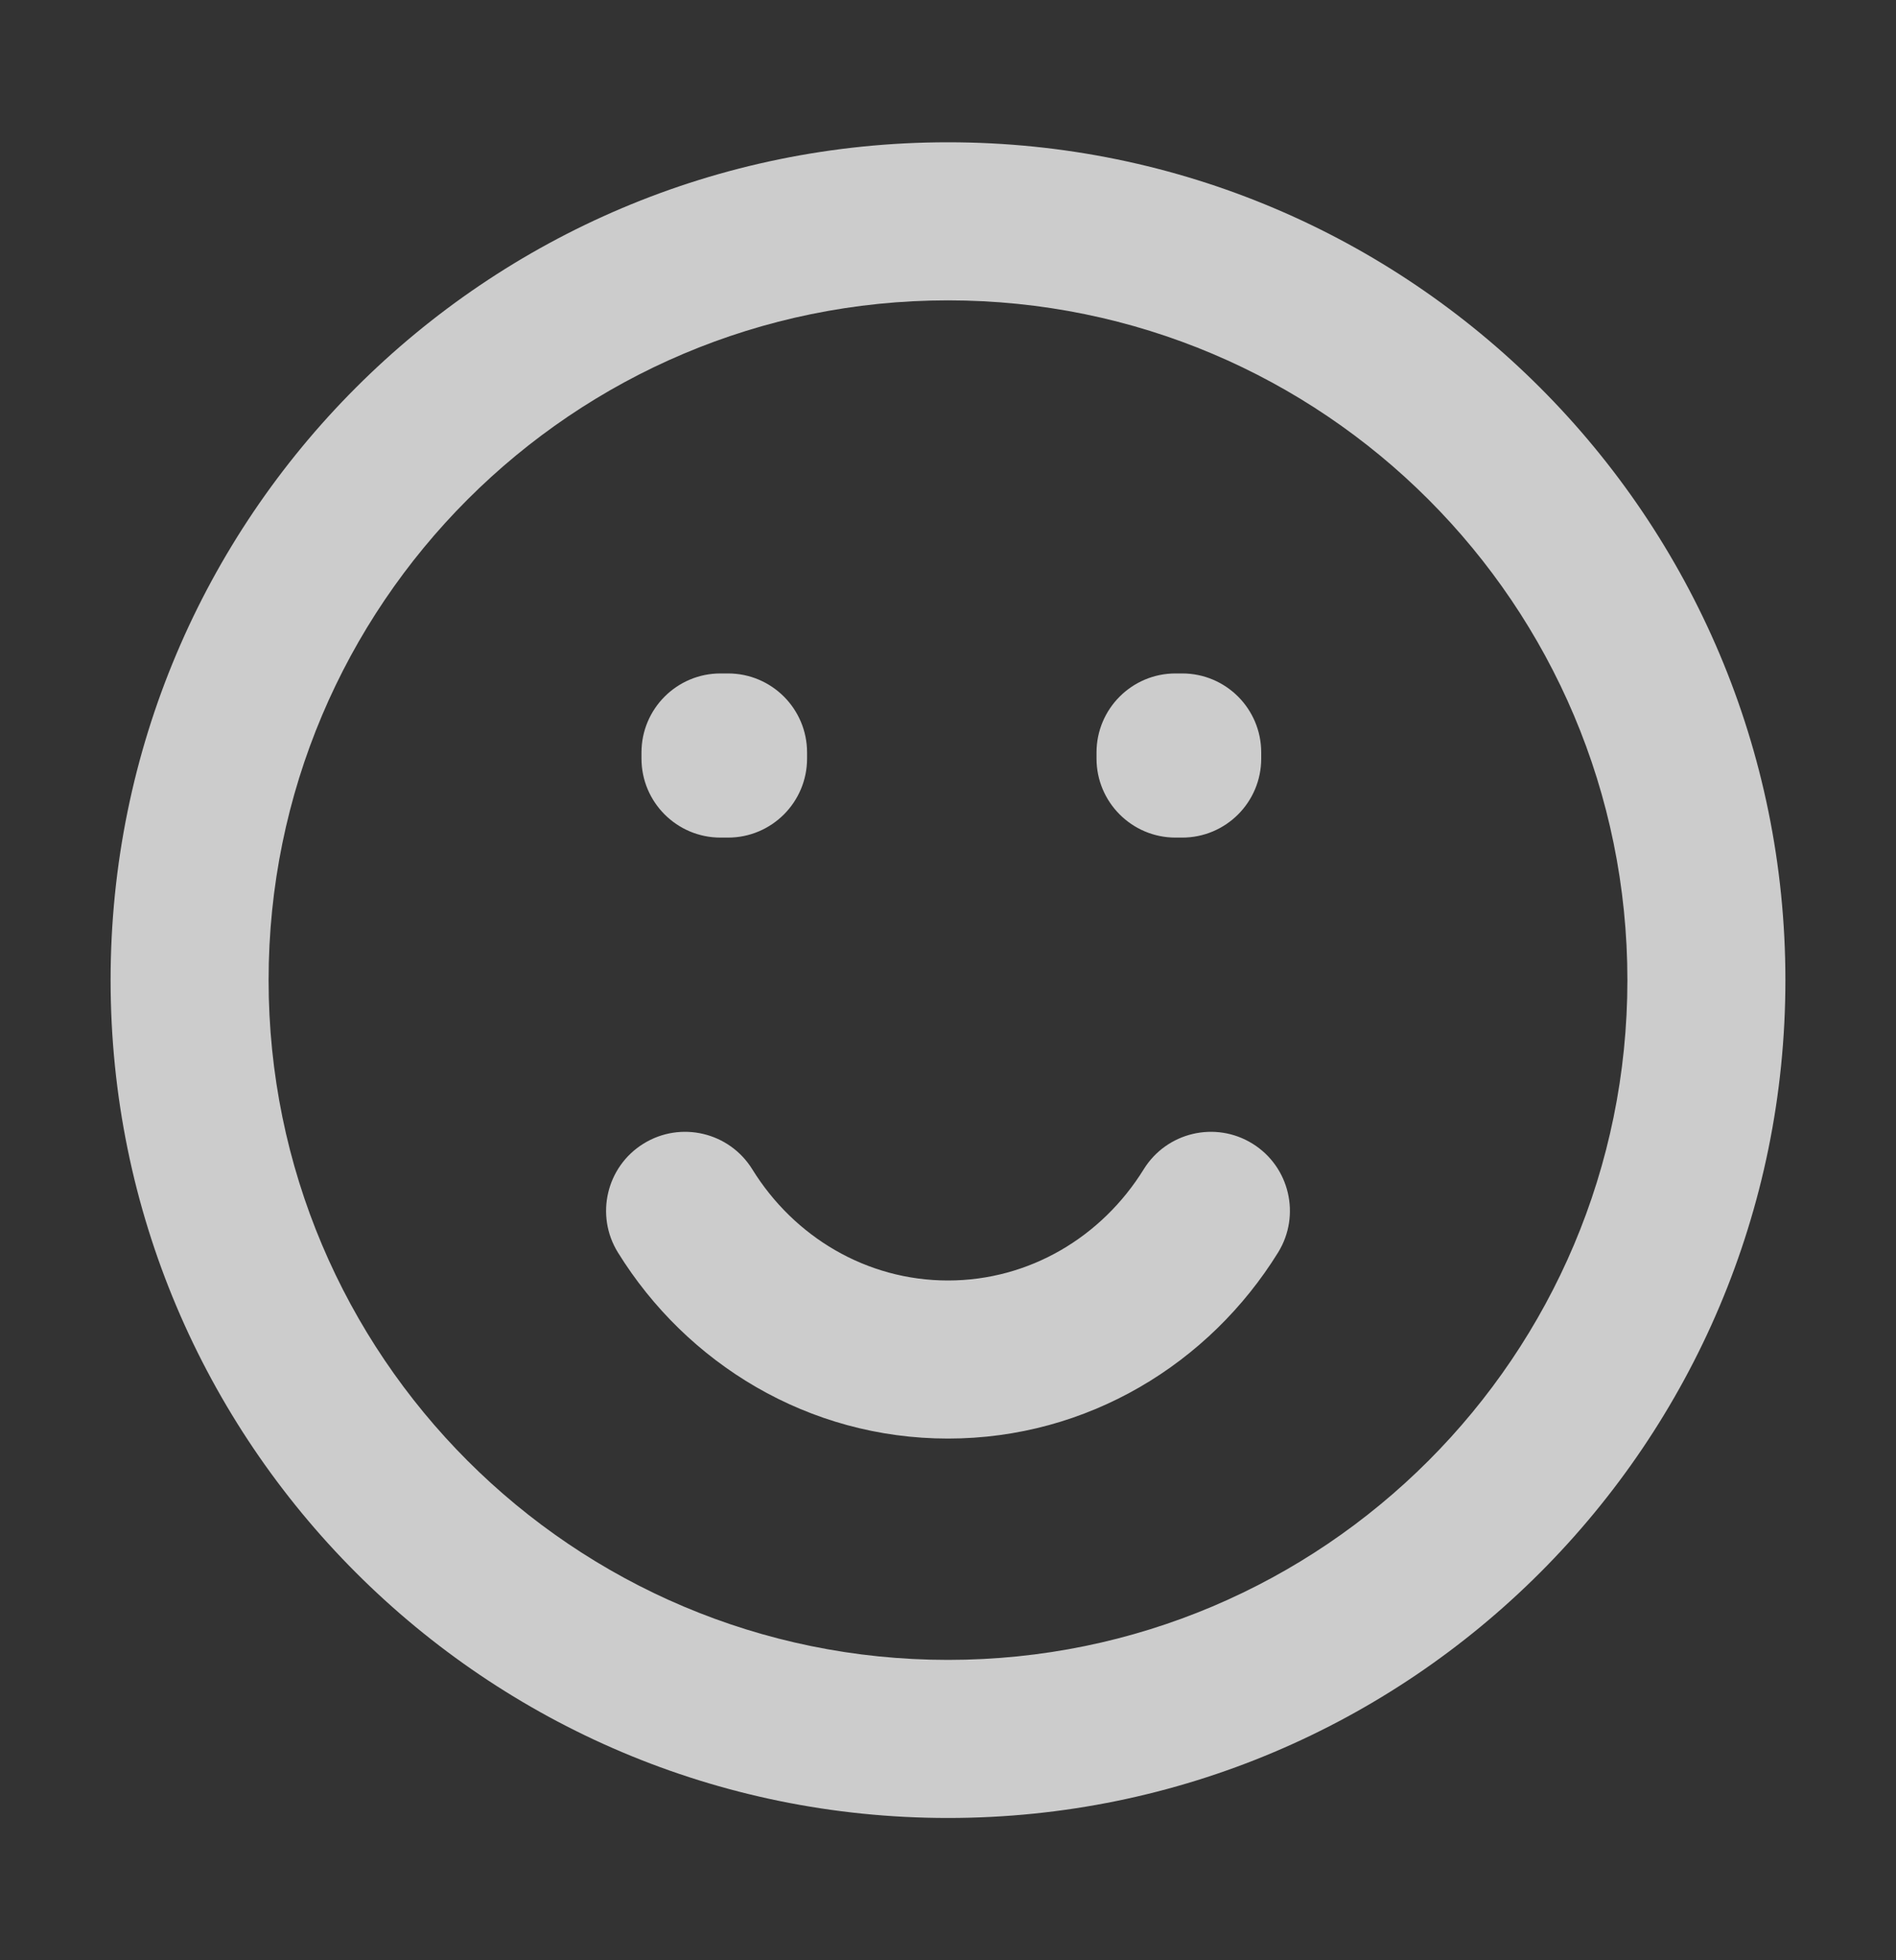 <svg width="30" height="31" viewBox="0 0 30 31" fill="none" xmlns="http://www.w3.org/2000/svg">
<rect x="0" y="0" width="30" height="31" fill="#333333" stroke="none"/>
<path d="M11.4 11.9V10.65C10.71 10.65 10.15 11.21 10.15 11.9H11.4ZM11.52 11.9H12.77C12.77 11.21 12.21 10.65 11.52 10.65V11.9ZM18.6 11.9V10.65C17.91 10.65 17.35 11.21 17.35 11.9H18.6ZM18.706 11.9H19.956C19.956 11.21 19.397 10.65 18.706 10.65V11.9ZM11.52 11.996V13.246C12.21 13.246 12.77 12.686 12.77 11.996H11.52ZM11.4 11.996H10.15C10.15 12.686 10.71 13.246 11.4 13.246V11.996ZM18.706 11.996V13.246C19.397 13.246 19.956 12.686 19.956 11.996H18.706ZM18.6 11.996H17.35C17.35 12.686 17.91 13.246 18.6 13.246V11.996ZM11.903 18.491C11.539 17.904 10.769 17.723 10.182 18.086C9.595 18.449 9.414 19.22 9.777 19.807L11.903 18.491ZM20.223 19.807C20.586 19.22 20.405 18.449 19.818 18.086C19.231 17.723 18.461 17.904 18.097 18.491L20.223 19.807ZM25.75 15.5C25.75 21.437 20.937 26.25 15 26.25V28.75C22.318 28.75 28.25 22.818 28.25 15.5H25.75ZM15 26.25C9.063 26.25 4.25 21.437 4.25 15.5H1.75C1.75 22.818 7.682 28.75 15 28.75V26.25ZM4.25 15.5C4.25 9.563 9.063 4.75 15 4.75V2.25C7.682 2.25 1.75 8.182 1.75 15.5H4.25ZM15 4.75C20.937 4.75 25.75 9.563 25.75 15.5H28.25C28.25 8.182 22.318 2.25 15 2.25V4.75ZM11.4 13.15H11.52V10.65H11.4V13.15ZM18.6 13.15H18.706V10.65H18.6V13.15ZM10.27 11.9V11.996H12.77V11.9H10.27ZM11.52 10.746H11.4V13.246H11.52V10.746ZM12.65 11.996V11.9H10.15V11.996H12.65ZM17.456 11.9V11.996H19.956V11.9H17.456ZM18.706 10.746H18.6V13.246H18.706V10.746ZM19.85 11.996V11.9H17.35V11.996H19.85ZM15 20.25C13.713 20.25 12.565 19.562 11.903 18.491L9.777 19.807C10.864 21.563 12.789 22.75 15 22.75V20.25ZM18.097 18.491C17.434 19.562 16.287 20.25 15 20.25V22.75C17.211 22.75 19.136 21.563 20.223 19.807L18.097 18.491Z" fill="white" fill-opacity="0.75"/>
</svg>
